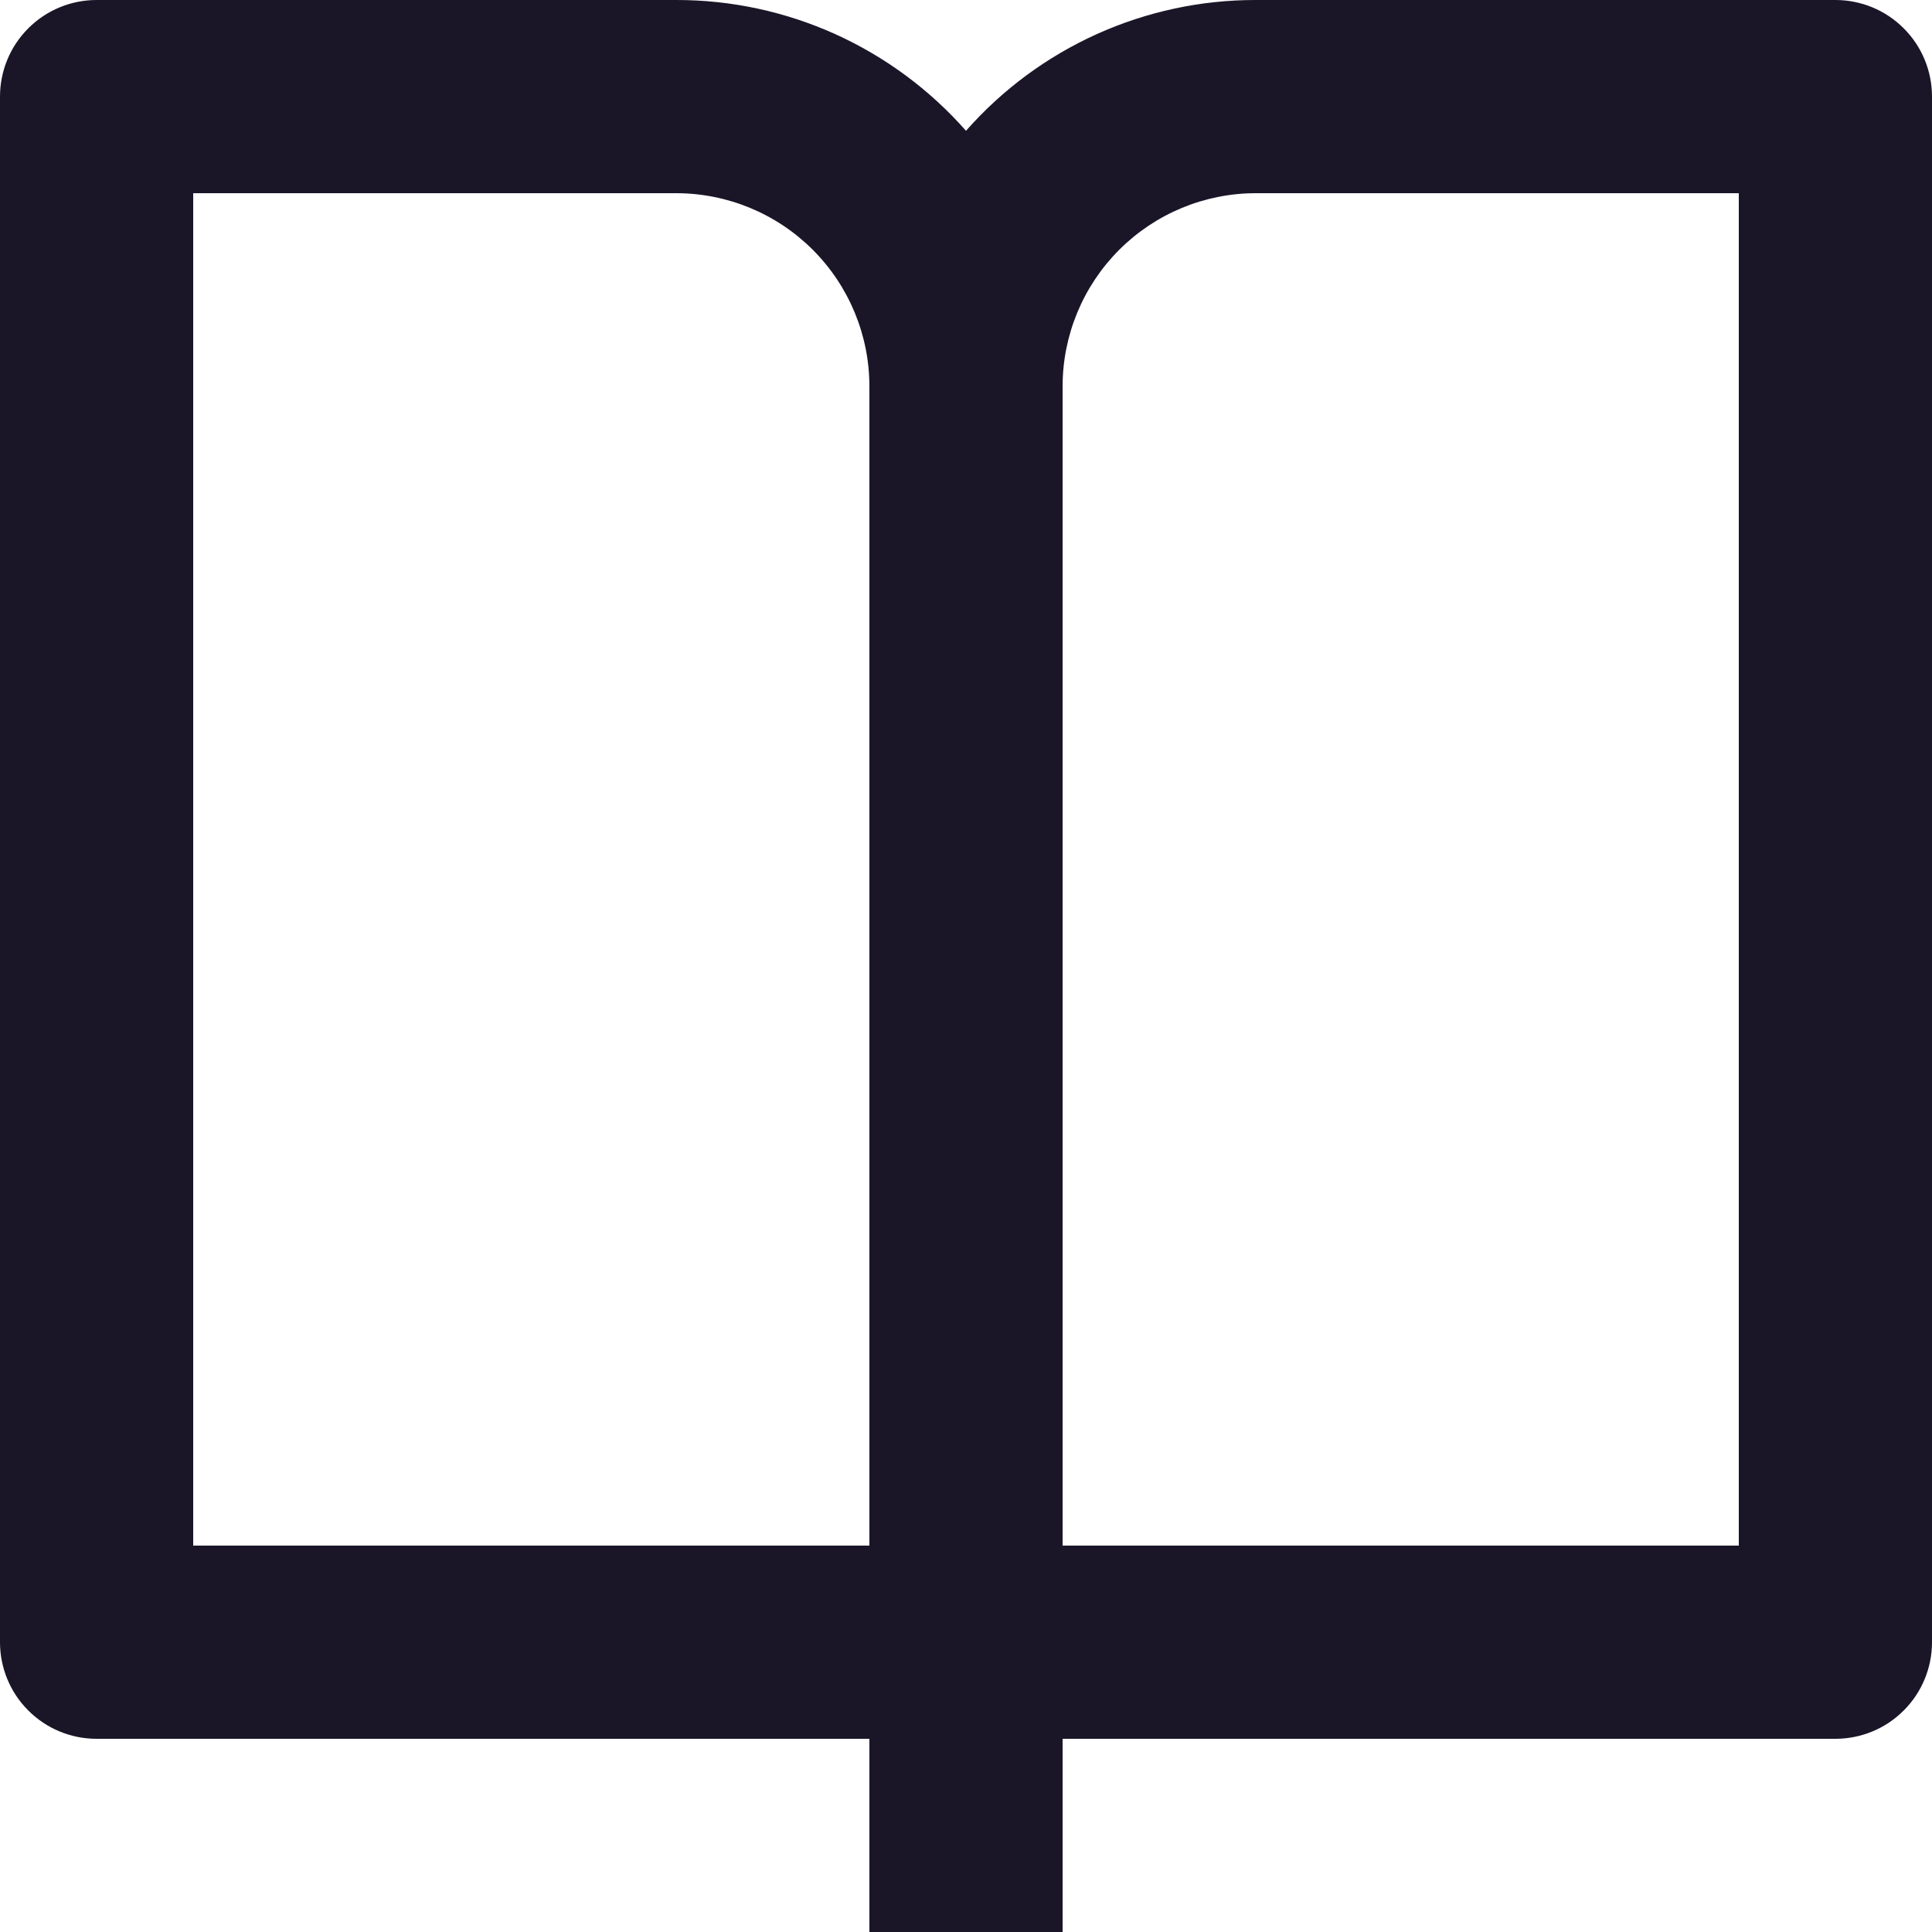 <svg width="20" height="20" viewBox="0 0 20 20" fill="none" xmlns="http://www.w3.org/2000/svg">
<path d="M11 18V20H9V18H1C0.735 18 0.48 17.895 0.293 17.707C0.105 17.52 0 17.265 0 17V1C0 0.735 0.105 0.48 0.293 0.293C0.48 0.105 0.735 2.80864e-06 1 2.80864e-06H7C7.568 -0.001 8.129 0.12 8.646 0.353C9.163 0.587 9.625 0.928 10 1.354C10.375 0.928 10.836 0.587 11.354 0.353C11.871 0.12 12.432 -0.001 13 2.80864e-06H19C19.265 2.80864e-06 19.52 0.105 19.707 0.293C19.895 0.48 20 0.735 20 1V17C20 17.265 19.895 17.52 19.707 17.707C19.52 17.895 19.265 18 19 18H11ZM18 16V2H13C12.47 2 11.961 2.211 11.586 2.586C11.211 2.961 11 3.47 11 4V16H18ZM9 16V4C9 3.47 8.789 2.961 8.414 2.586C8.039 2.211 7.53 2 7 2H2V16H9Z" fill="#1A1628"/>
</svg>
